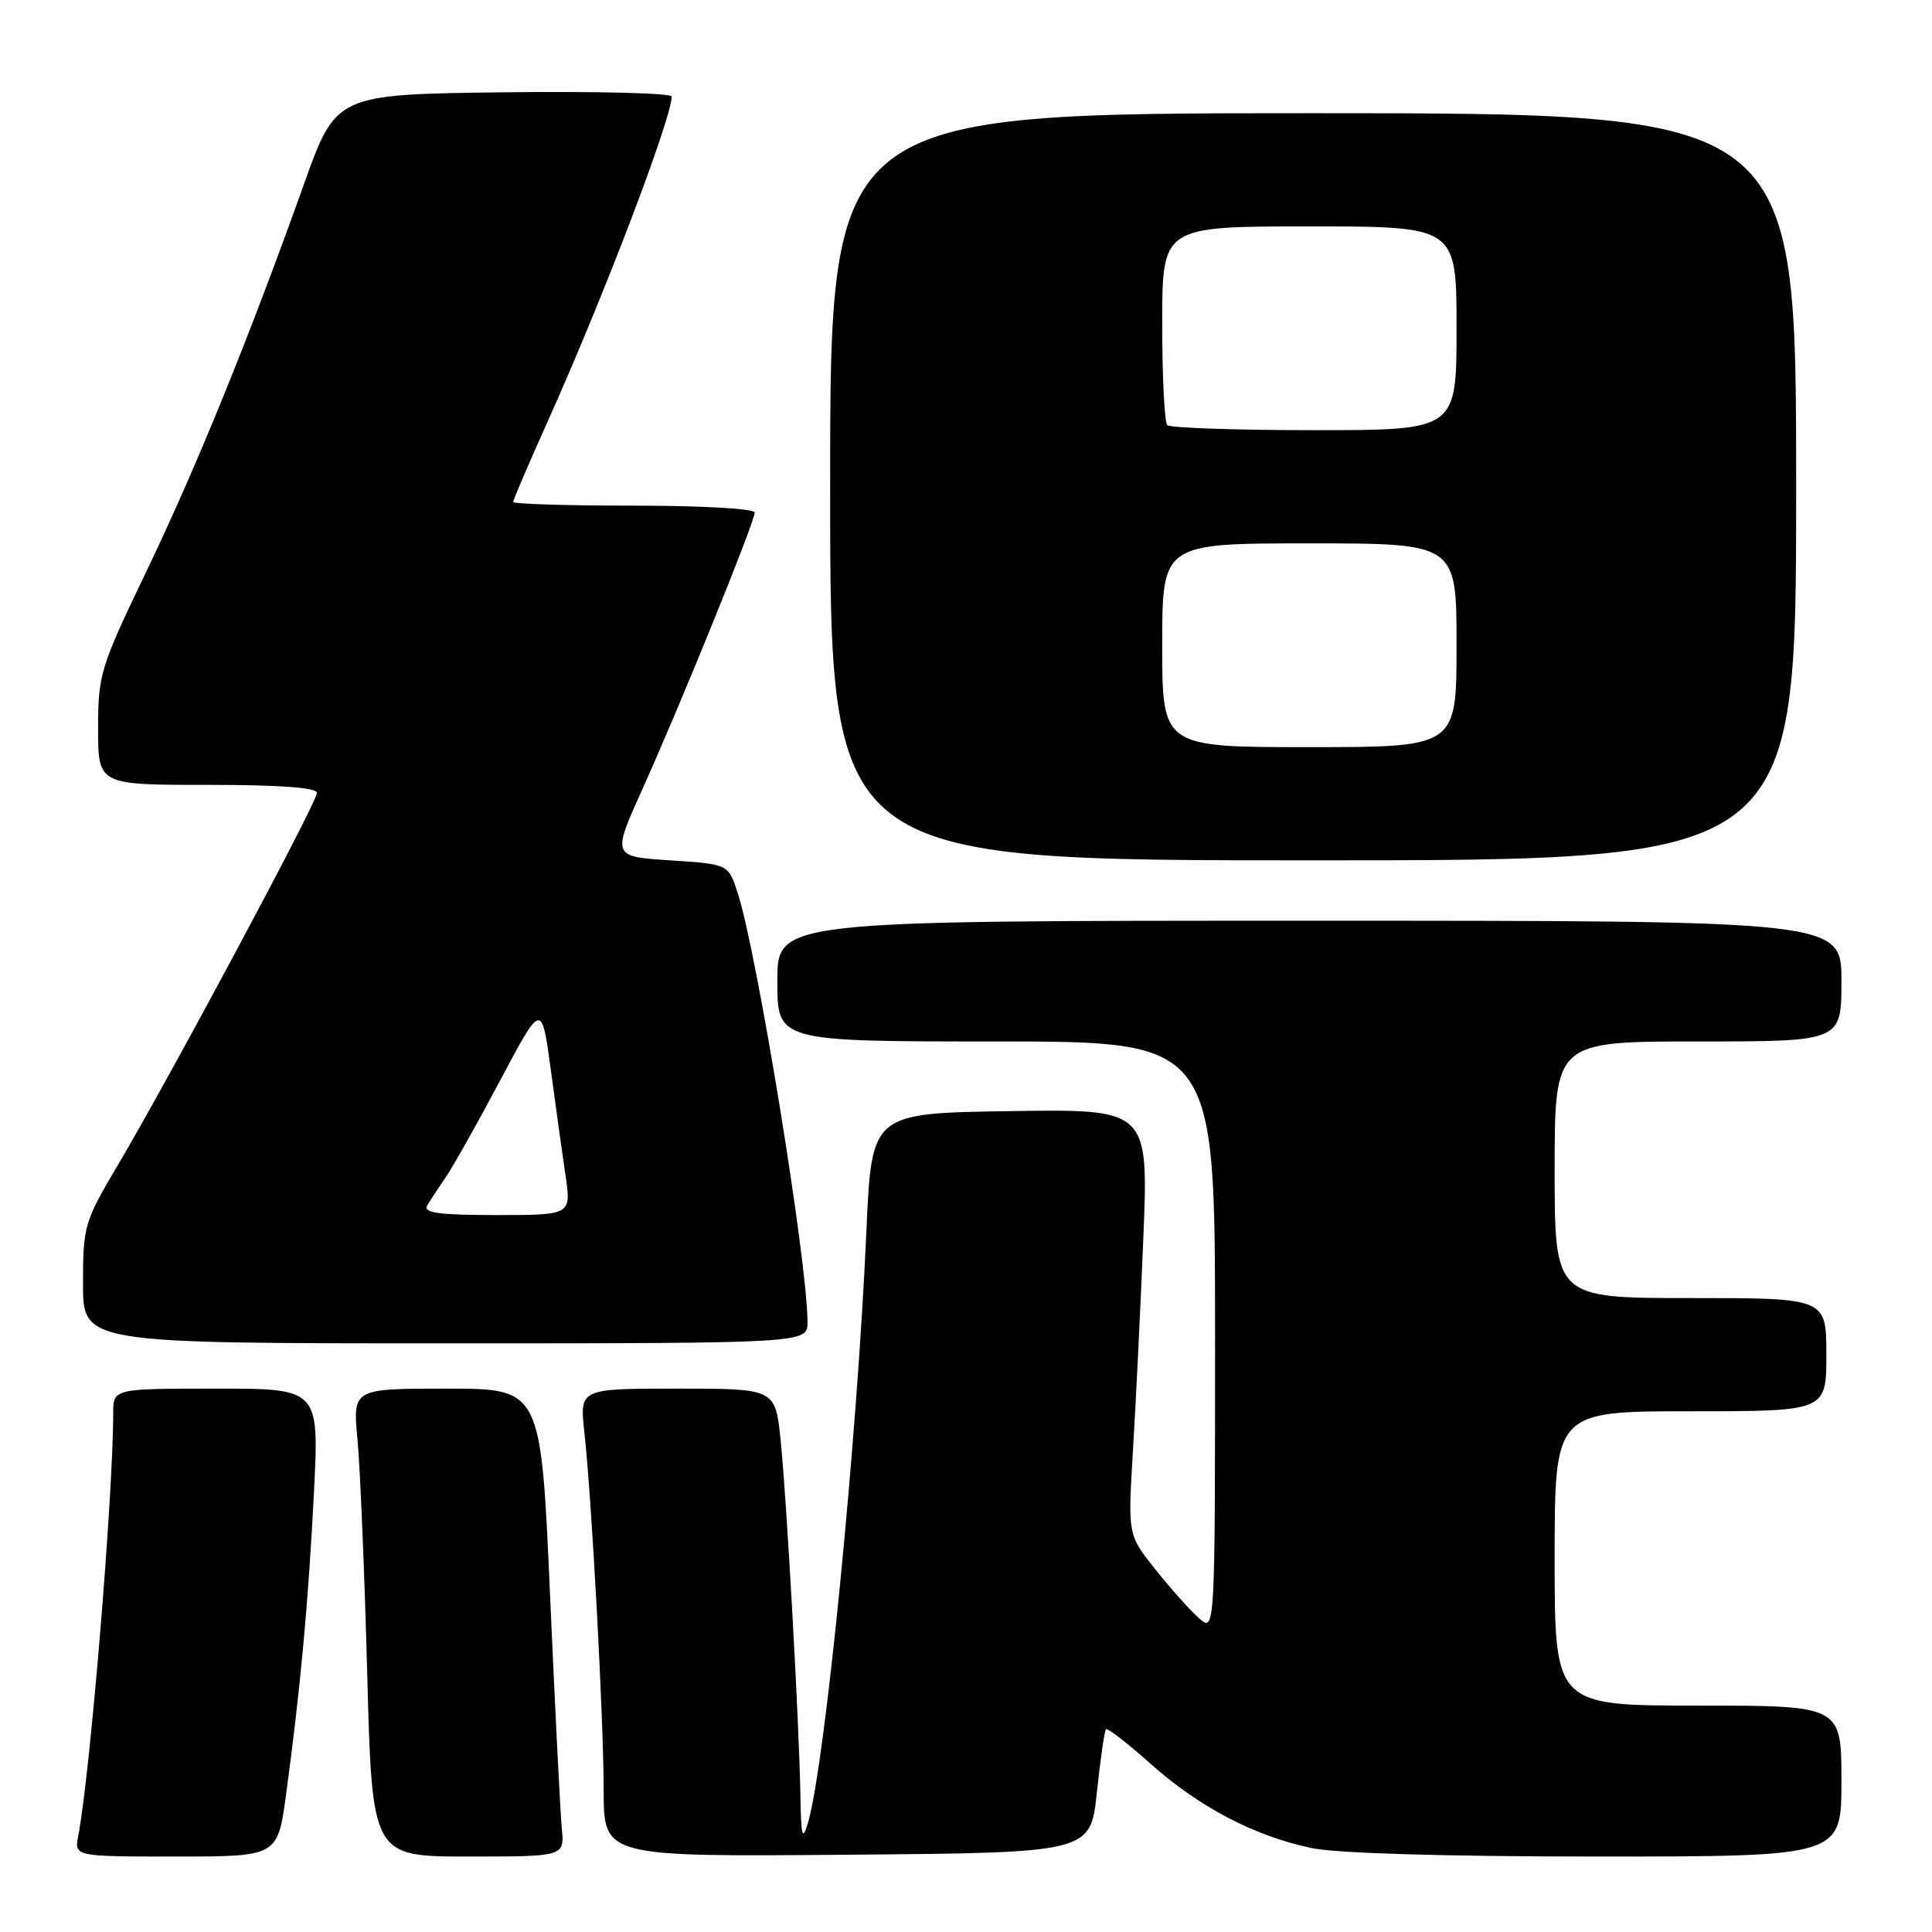<?xml version="1.0" encoding="UTF-8" standalone="no"?>
<!DOCTYPE svg PUBLIC "-//W3C//DTD SVG 1.1//EN" "http://www.w3.org/Graphics/SVG/1.1/DTD/svg11.dtd" >
<svg xmlns="http://www.w3.org/2000/svg" xmlns:xlink="http://www.w3.org/1999/xlink" version="1.1" viewBox="0 0 256 256">
 <g >
 <path fill="currentColor"
d=" M 37.91 237.75 C 39.81 223.77 40.88 212.08 41.60 197.75 C 42.29 184.00 42.29 184.00 28.65 184.00 C 15.00 184.00 15.00 184.00 15.00 187.27 C 15.00 198.15 11.94 235.13 10.37 243.25 C 9.84 246.00 9.84 246.00 23.32 246.00 C 36.79 246.00 36.79 246.00 37.91 237.75 Z  M 74.44 242.25 C 74.24 240.19 73.54 226.24 72.88 211.25 C 71.68 184.00 71.68 184.00 59.20 184.00 C 46.73 184.00 46.73 184.00 47.37 190.75 C 47.72 194.46 48.30 208.41 48.66 221.75 C 49.30 246.00 49.30 246.00 62.06 246.00 C 74.81 246.00 74.81 246.00 74.44 242.25 Z  M 145.34 237.50 C 145.81 233.10 146.35 229.33 146.55 229.13 C 146.75 228.93 149.42 231.00 152.49 233.74 C 158.93 239.47 166.23 243.29 173.80 244.88 C 177.07 245.57 191.50 246.00 211.55 246.00 C 244.00 246.00 244.00 246.00 244.00 236.00 C 244.00 226.00 244.00 226.00 225.00 226.00 C 206.00 226.00 206.00 226.00 206.00 206.50 C 206.00 187.00 206.00 187.00 224.00 187.00 C 242.00 187.00 242.00 187.00 242.00 179.50 C 242.00 172.00 242.00 172.00 224.00 172.00 C 206.00 172.00 206.00 172.00 206.00 155.00 C 206.00 138.00 206.00 138.00 225.00 138.00 C 244.00 138.00 244.00 138.00 244.00 130.00 C 244.00 122.00 244.00 122.00 173.50 122.00 C 103.00 122.00 103.00 122.00 103.00 130.00 C 103.00 138.00 103.00 138.00 132.00 138.00 C 161.00 138.00 161.00 138.00 161.00 177.15 C 161.00 216.31 161.00 216.31 158.85 214.40 C 157.68 213.36 155.08 210.45 153.08 207.94 C 149.45 203.39 149.45 203.39 150.11 192.44 C 150.48 186.42 151.10 173.73 151.49 164.23 C 152.20 146.95 152.20 146.95 133.85 147.23 C 115.50 147.50 115.50 147.50 114.81 163.00 C 113.58 190.83 109.31 233.99 107.05 241.57 C 106.32 244.00 106.15 243.39 106.06 238.00 C 105.90 228.34 104.23 198.49 103.43 190.75 C 102.72 184.00 102.72 184.00 89.76 184.00 C 76.80 184.00 76.80 184.00 77.43 189.75 C 78.43 198.93 79.98 227.70 79.99 237.26 C 80.00 246.03 80.00 246.03 112.25 245.76 C 144.50 245.50 144.50 245.50 145.34 237.50 Z  M 107.00 175.19 C 107.00 167.25 100.31 126.18 97.74 118.29 C 96.50 114.50 96.50 114.50 88.80 114.00 C 81.09 113.50 81.09 113.50 85.15 104.50 C 90.19 93.33 100.00 69.16 100.00 67.92 C 100.00 67.40 93.06 67.00 84.00 67.00 C 75.20 67.00 68.00 66.78 68.00 66.51 C 68.00 66.23 70.07 61.40 72.61 55.76 C 79.92 39.49 89.00 15.69 89.00 12.79 C 89.00 12.34 78.99 12.08 66.76 12.23 C 44.52 12.50 44.52 12.50 40.24 24.50 C 32.97 44.85 26.02 61.92 19.37 75.77 C 13.29 88.42 13.00 89.38 13.00 96.52 C 13.00 104.00 13.00 104.00 27.50 104.00 C 37.15 104.00 42.00 104.36 42.00 105.07 C 42.00 106.31 22.53 142.70 15.64 154.33 C 11.17 161.88 11.00 162.46 11.00 170.08 C 11.00 178.00 11.00 178.00 59.00 178.00 C 107.00 178.00 107.00 178.00 107.00 175.19 Z  M 238.00 64.50 C 238.00 15.00 238.00 15.00 174.00 15.00 C 110.00 15.00 110.00 15.00 110.00 64.50 C 110.00 114.00 110.00 114.00 174.00 114.00 C 238.00 114.00 238.00 114.00 238.00 64.50 Z  M 56.60 159.75 C 57.00 159.06 58.11 157.37 59.06 155.99 C 60.01 154.62 63.26 148.84 66.28 143.15 C 71.77 132.81 71.77 132.81 72.97 141.65 C 73.62 146.52 74.51 152.86 74.93 155.75 C 75.70 161.00 75.70 161.00 65.79 161.00 C 58.14 161.00 56.05 160.71 56.60 159.75 Z  M 154.00 85.50 C 154.00 72.00 154.00 72.00 173.50 72.00 C 193.00 72.00 193.00 72.00 193.00 85.50 C 193.00 99.00 193.00 99.00 173.50 99.00 C 154.00 99.00 154.00 99.00 154.00 85.50 Z  M 154.67 56.33 C 154.30 55.97 154.00 49.89 154.00 42.83 C 154.00 30.00 154.00 30.00 173.50 30.00 C 193.00 30.00 193.00 30.00 193.00 43.50 C 193.00 57.00 193.00 57.00 174.17 57.00 C 163.81 57.00 155.03 56.70 154.67 56.33 Z "/>
</g>
</svg>
